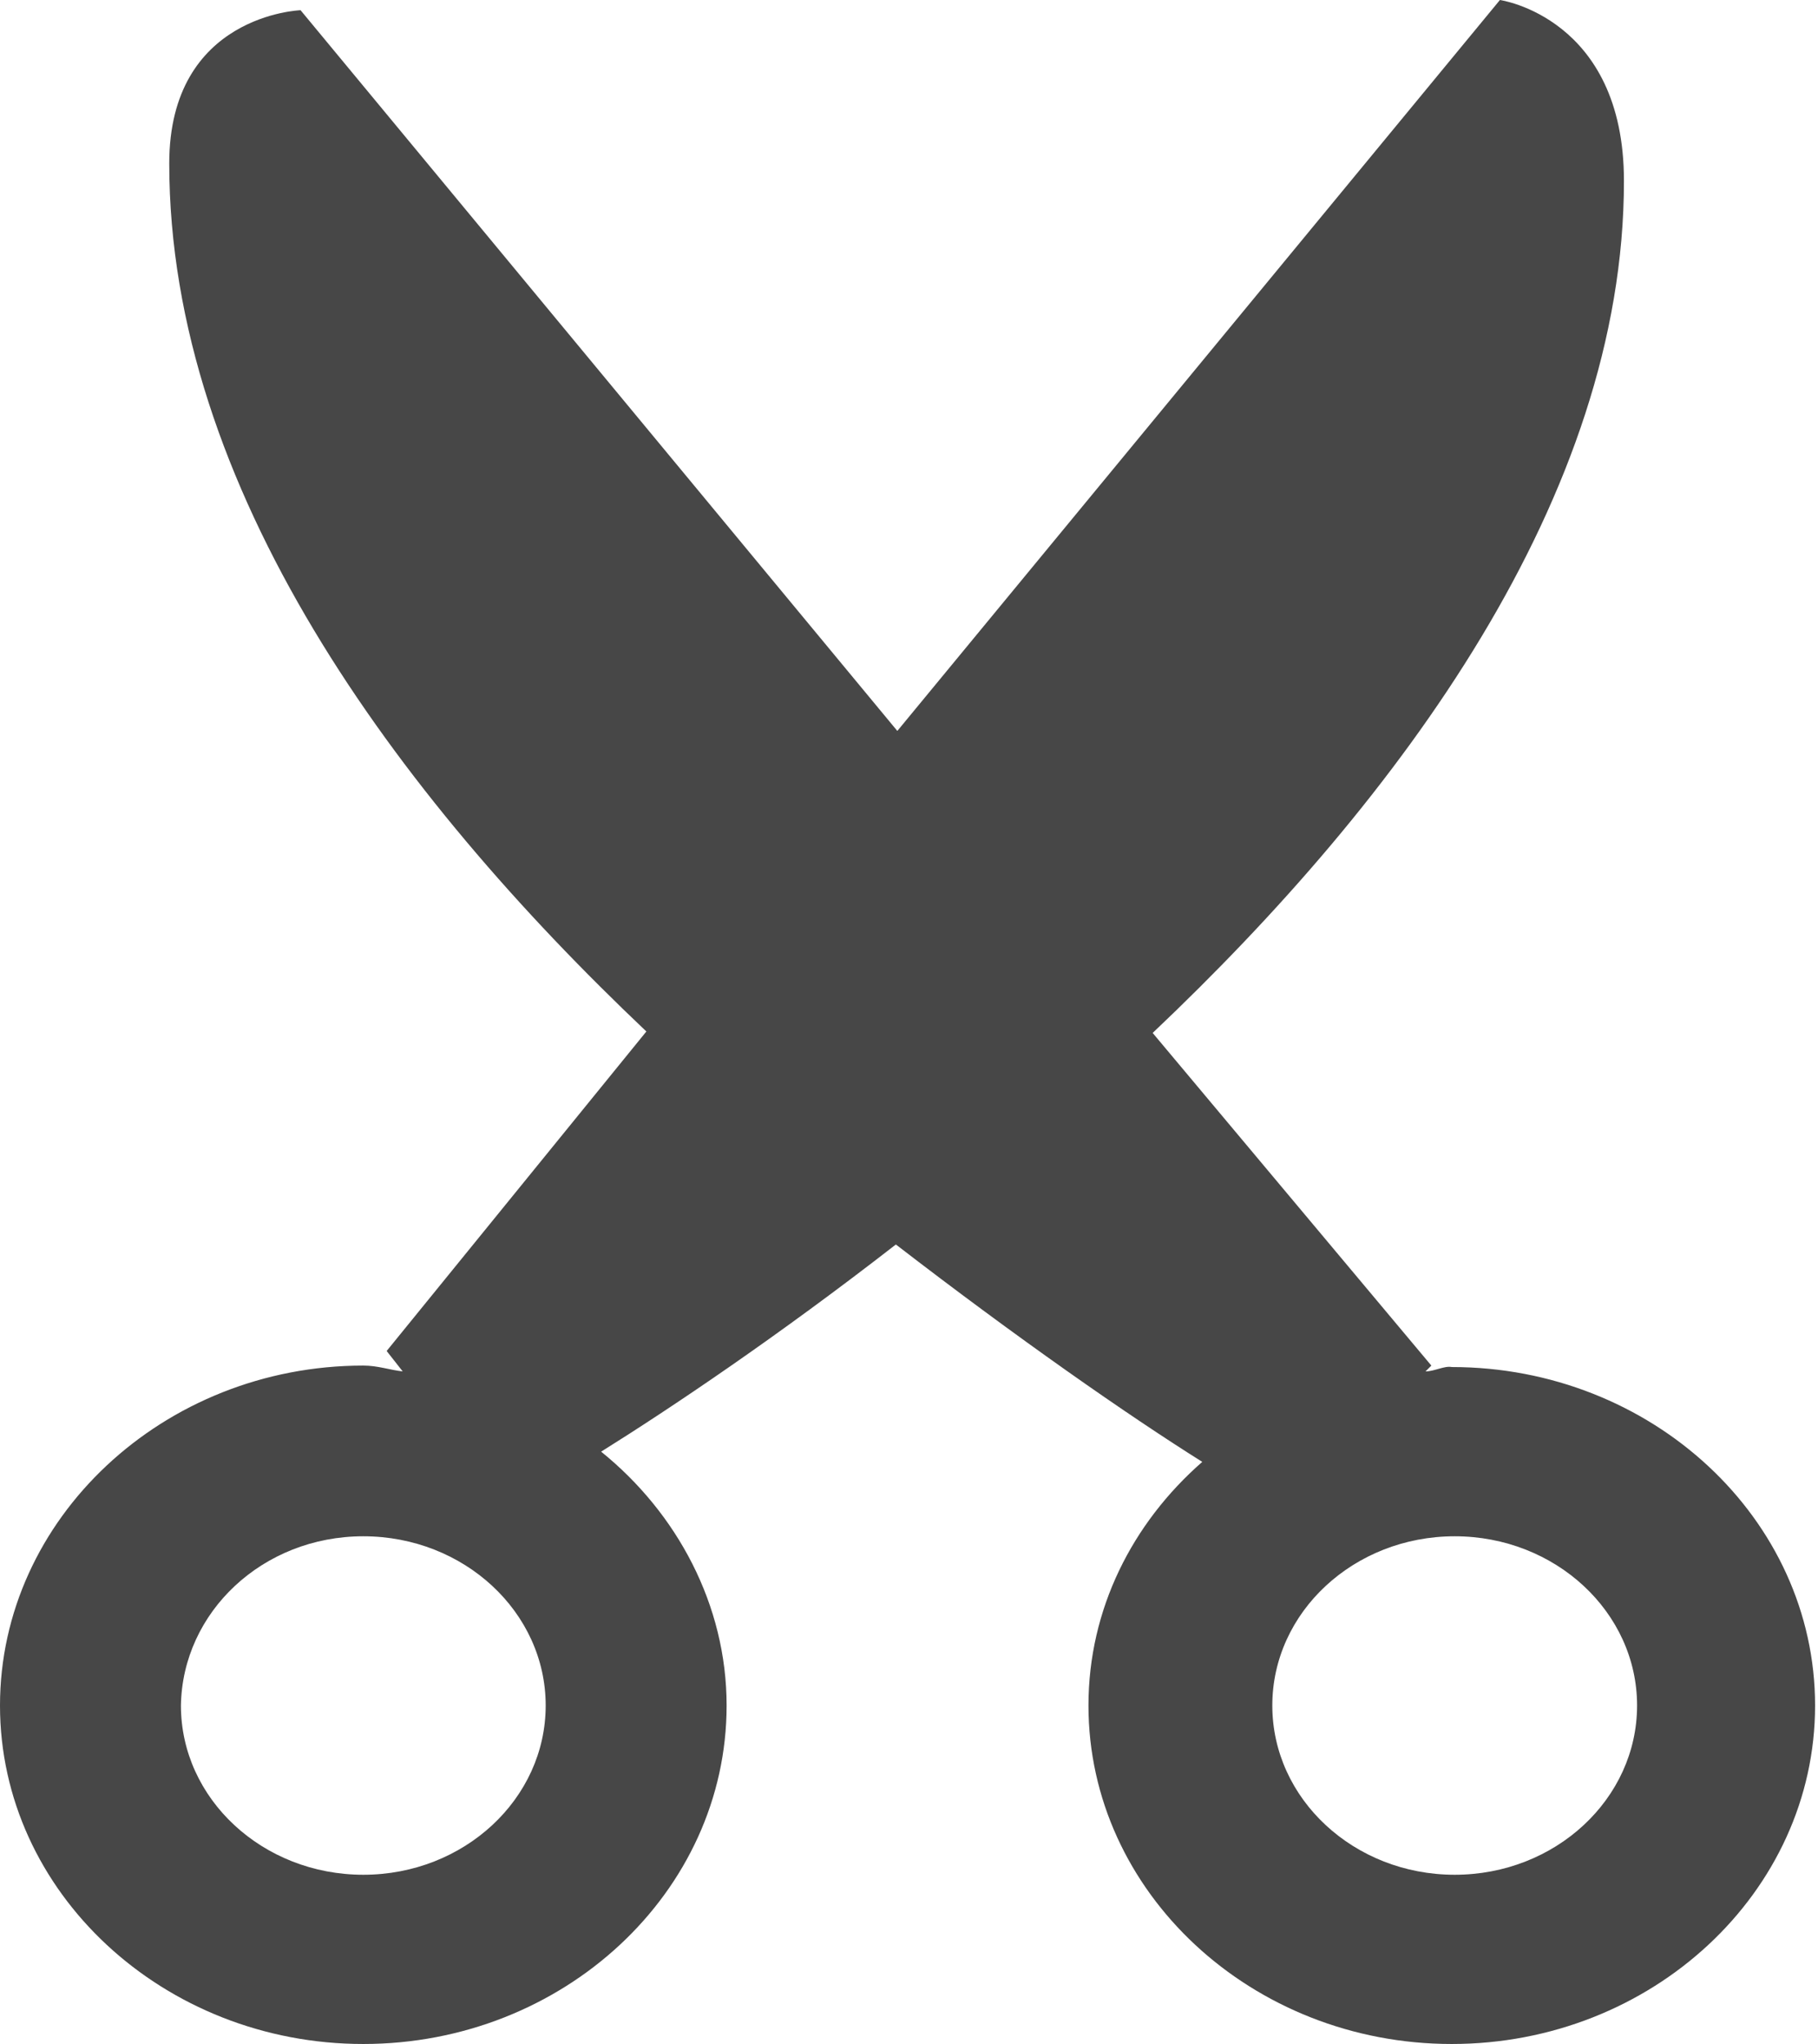 <svg version="1.1" id="Layer_1" xmlns="http://www.w3.org/2000/svg" xmlns:xlink="http://www.w3.org/1999/xlink" x="0px" y="0px"
	 width="12.46px" height="14.01px" viewBox="0 0 12.46 14.01" enable-background="new 0 0 12.46 14.01" xml:space="preserve">
<path id="path4636" fill="#474747" d="M10.28,0L6.15,5.01L2.06,0.07c0,0-0.9,0.03-0.9,1.05
	c0,2.22,1.55,4.32,3.27,5.95L2.65,9.26L2.76,9.4C2.67,9.39,2.59,9.36,2.49,9.36C1.12,9.36,0,10.41,0,11.69
	c0,1.28,1.12,2.32,2.49,2.32s2.49-1.04,2.49-2.32c0-0.69-0.34-1.32-0.86-1.74c0.48-0.3,1.21-0.79,2.02-1.42
	c0.83,0.64,1.59,1.17,2.1,1.49c-0.48,0.42-0.78,1.01-0.78,1.67c0,1.28,1.12,2.32,2.49,2.32s2.49-1.04,2.49-2.32
	c0-1.28-1.12-2.32-2.49-2.32C9.9,9.36,9.83,9.4,9.77,9.4l0.04-0.04L7.9,7.08c1.7-1.61,3.23-3.68,3.23-5.84
	C11.13,0.12,10.28,0,10.28,0L10.28,0z M2.49,10.53c0.69,0,1.25,0.52,1.25,1.16c0,0.64-0.56,1.16-1.25,1.16
	c-0.69,0-1.25-0.52-1.25-1.16C1.25,11.05,1.8,10.53,2.49,10.53z M9.97,10.53c0.69,0,1.25,0.52,1.25,1.16c0,0.64-0.56,1.16-1.25,1.16
	c-0.69,0-1.25-0.52-1.25-1.16C8.72,11.05,9.28,10.53,9.97,10.53z"/>
</svg>
